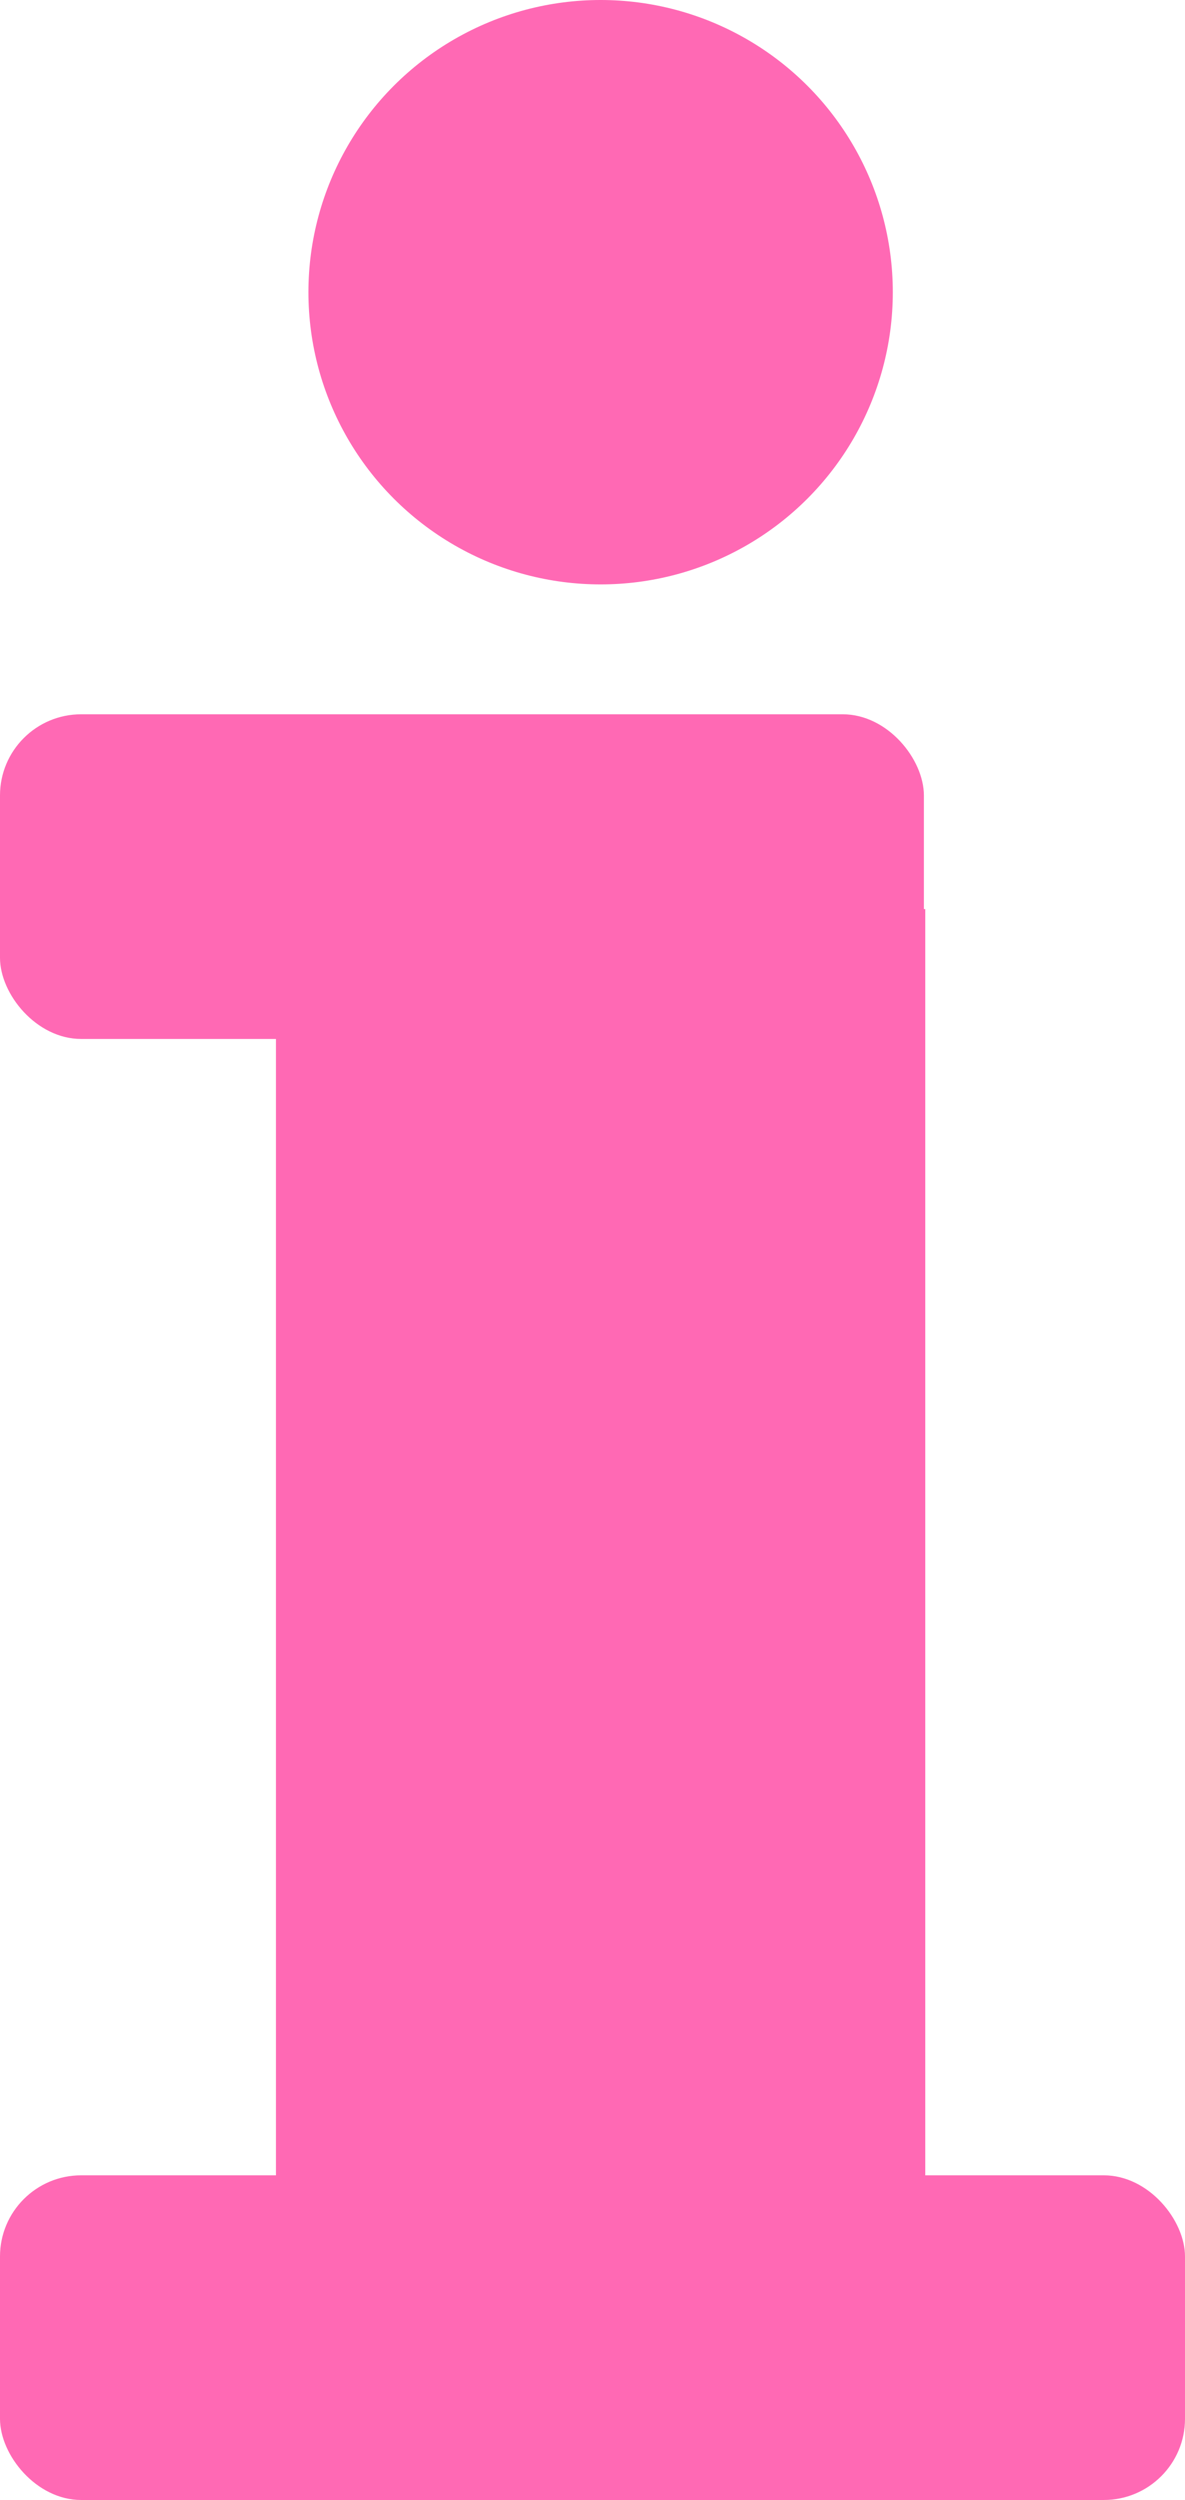 <svg width="73" height="154" viewBox="0 0 73 154" fill="none" xmlns="http://www.w3.org/2000/svg">
<path d="M17 56H57V140H17V56Z" fill="#FF69B4"/>
<rect y="134" width="73" height="20" rx="5" fill="#FF69B4"/>
<rect y="44" width="56.915" height="20" rx="5" fill="#FF69B4"/>
<circle cx="37" cy="18" r="18" fill="#FF69B4"/>
</svg>
